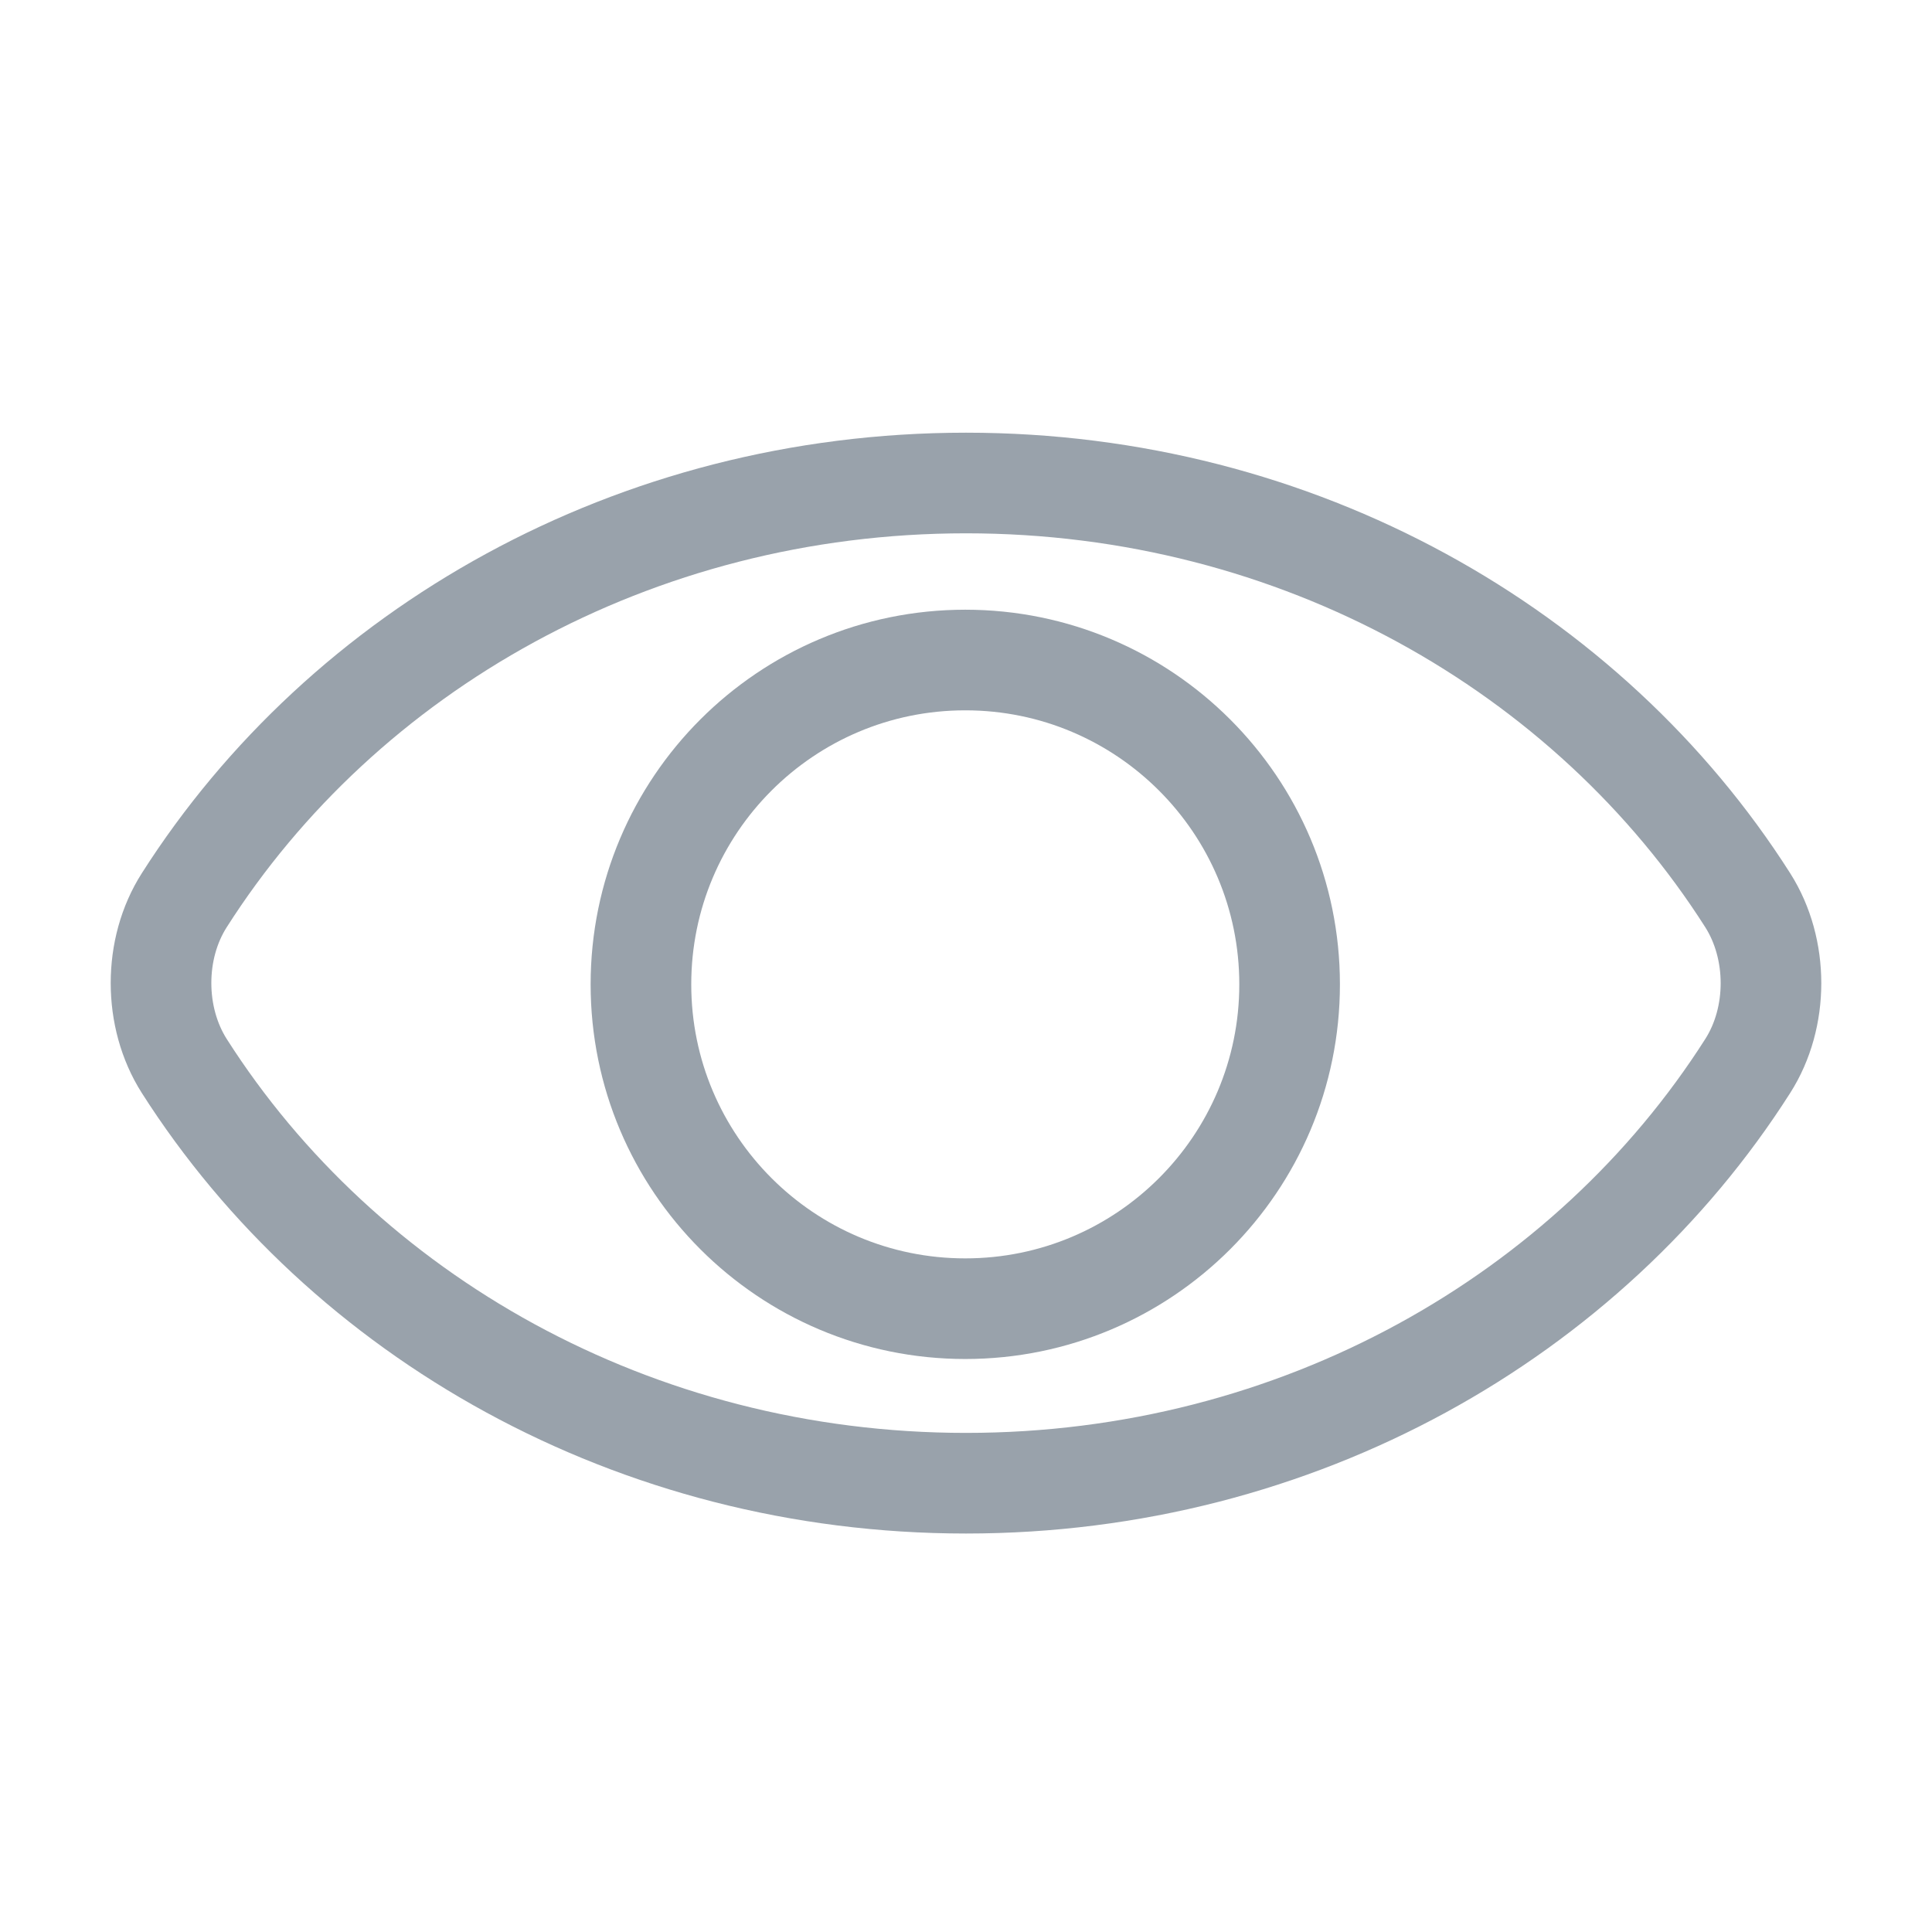 <svg width="24" height="24" viewBox="0 0 24 24" fill="none" xmlns="http://www.w3.org/2000/svg">
<path d="M12 6C7.875 6 4.266 8.078 2.289 11.183C1.904 11.786 1.904 12.636 2.289 13.242C4.266 16.344 7.875 18.425 12 18.425C16.125 18.425 19.734 16.347 21.711 13.242C22.096 12.639 22.096 11.789 21.711 11.183C19.734 8.078 16.125 6 12 6Z" stroke="#99A2AB" stroke-width="1.25" stroke-miterlimit="10" stroke-linecap="round" stroke-linejoin="round"/>
<path d="M11.991 16.257C14.216 16.257 16.02 14.453 16.02 12.228C16.02 10.003 14.216 8.199 11.991 8.199C9.766 8.199 7.962 10.003 7.962 12.228C7.962 14.453 9.766 16.257 11.991 16.257Z" stroke="#99A2AB" stroke-width="1.25" stroke-miterlimit="10" stroke-linecap="round" stroke-linejoin="round"/>
</svg>
